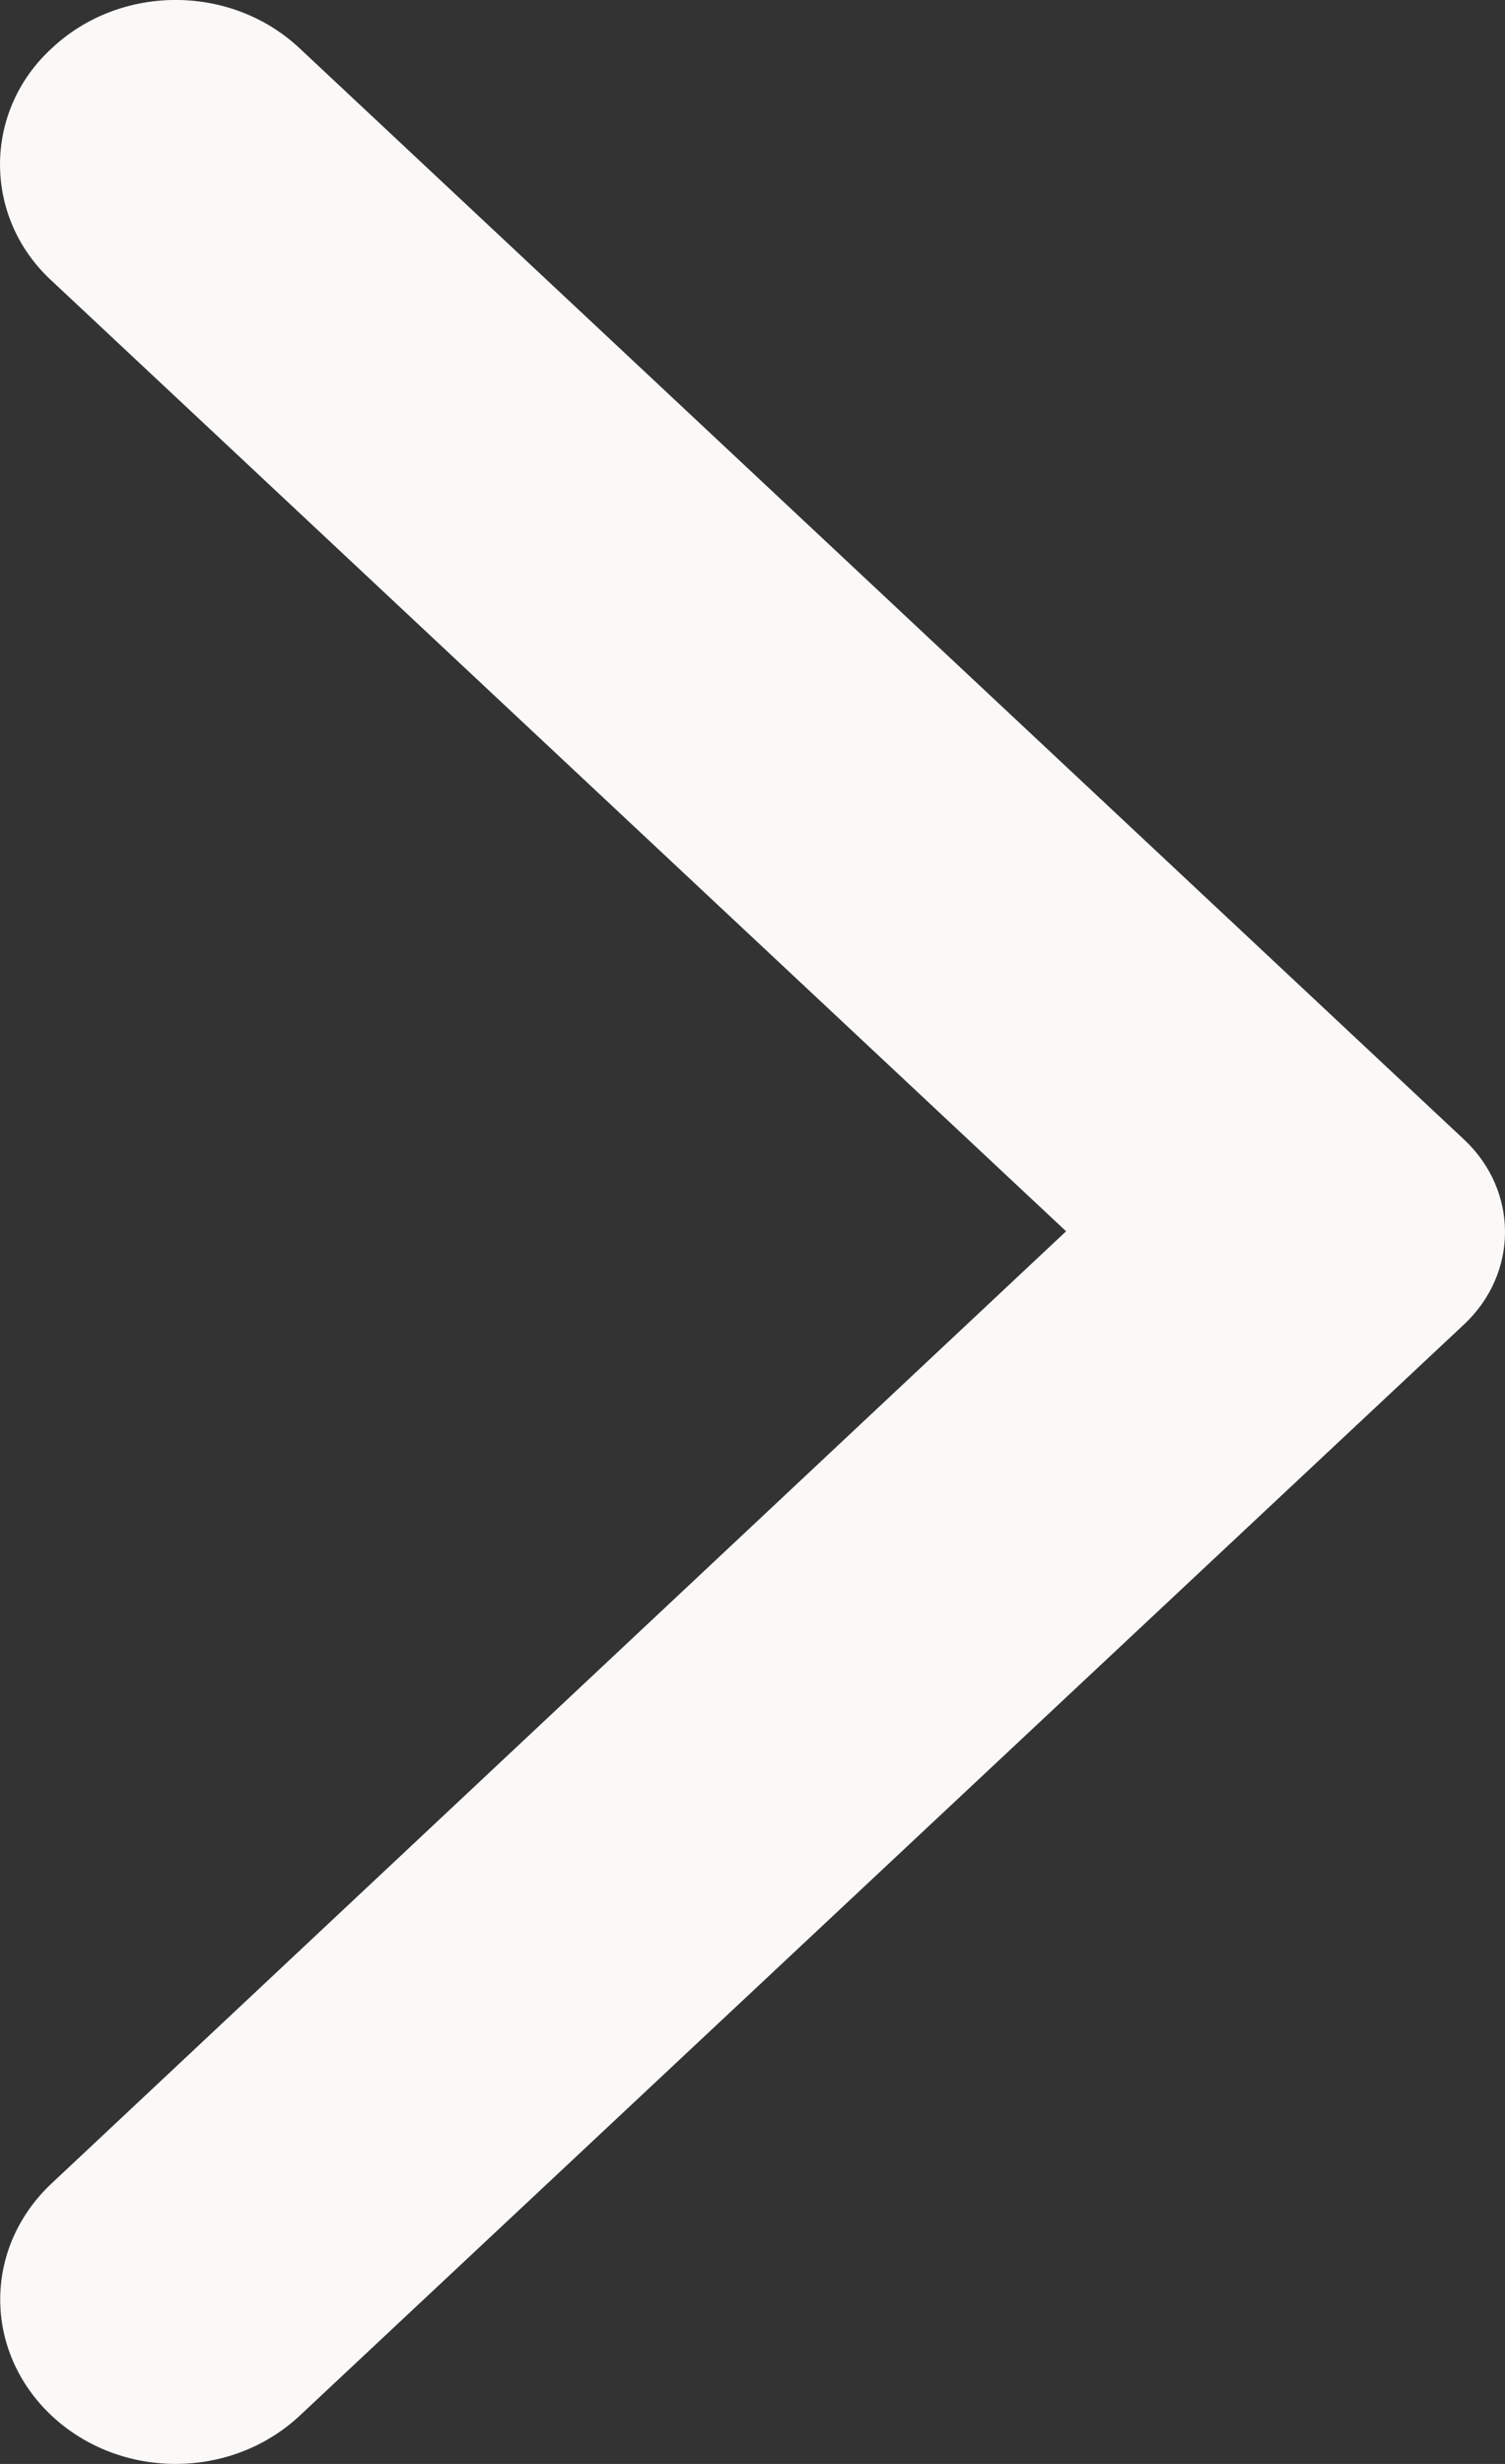 <svg width="11" height="18" viewBox="0 0 11 18" fill="none" xmlns="http://www.w3.org/2000/svg">
<rect x="0" y="0" width="11" height="18" fill="#333333" stroke="none"/>
<path d="M0.378 0.353C0.879 -0.118 1.688 -0.118 2.19 0.353L10.7 8.324C11.1 8.698 11.1 9.302 10.7 9.676L2.19 17.648C1.688 18.117 0.879 18.117 0.378 17.648C-0.124 17.177 -0.124 16.42 0.378 15.95L7.792 8.995L0.367 2.041C-0.124 1.58 -0.124 0.813 0.378 0.353Z" fill="#FBF9F8"/>
</svg>
